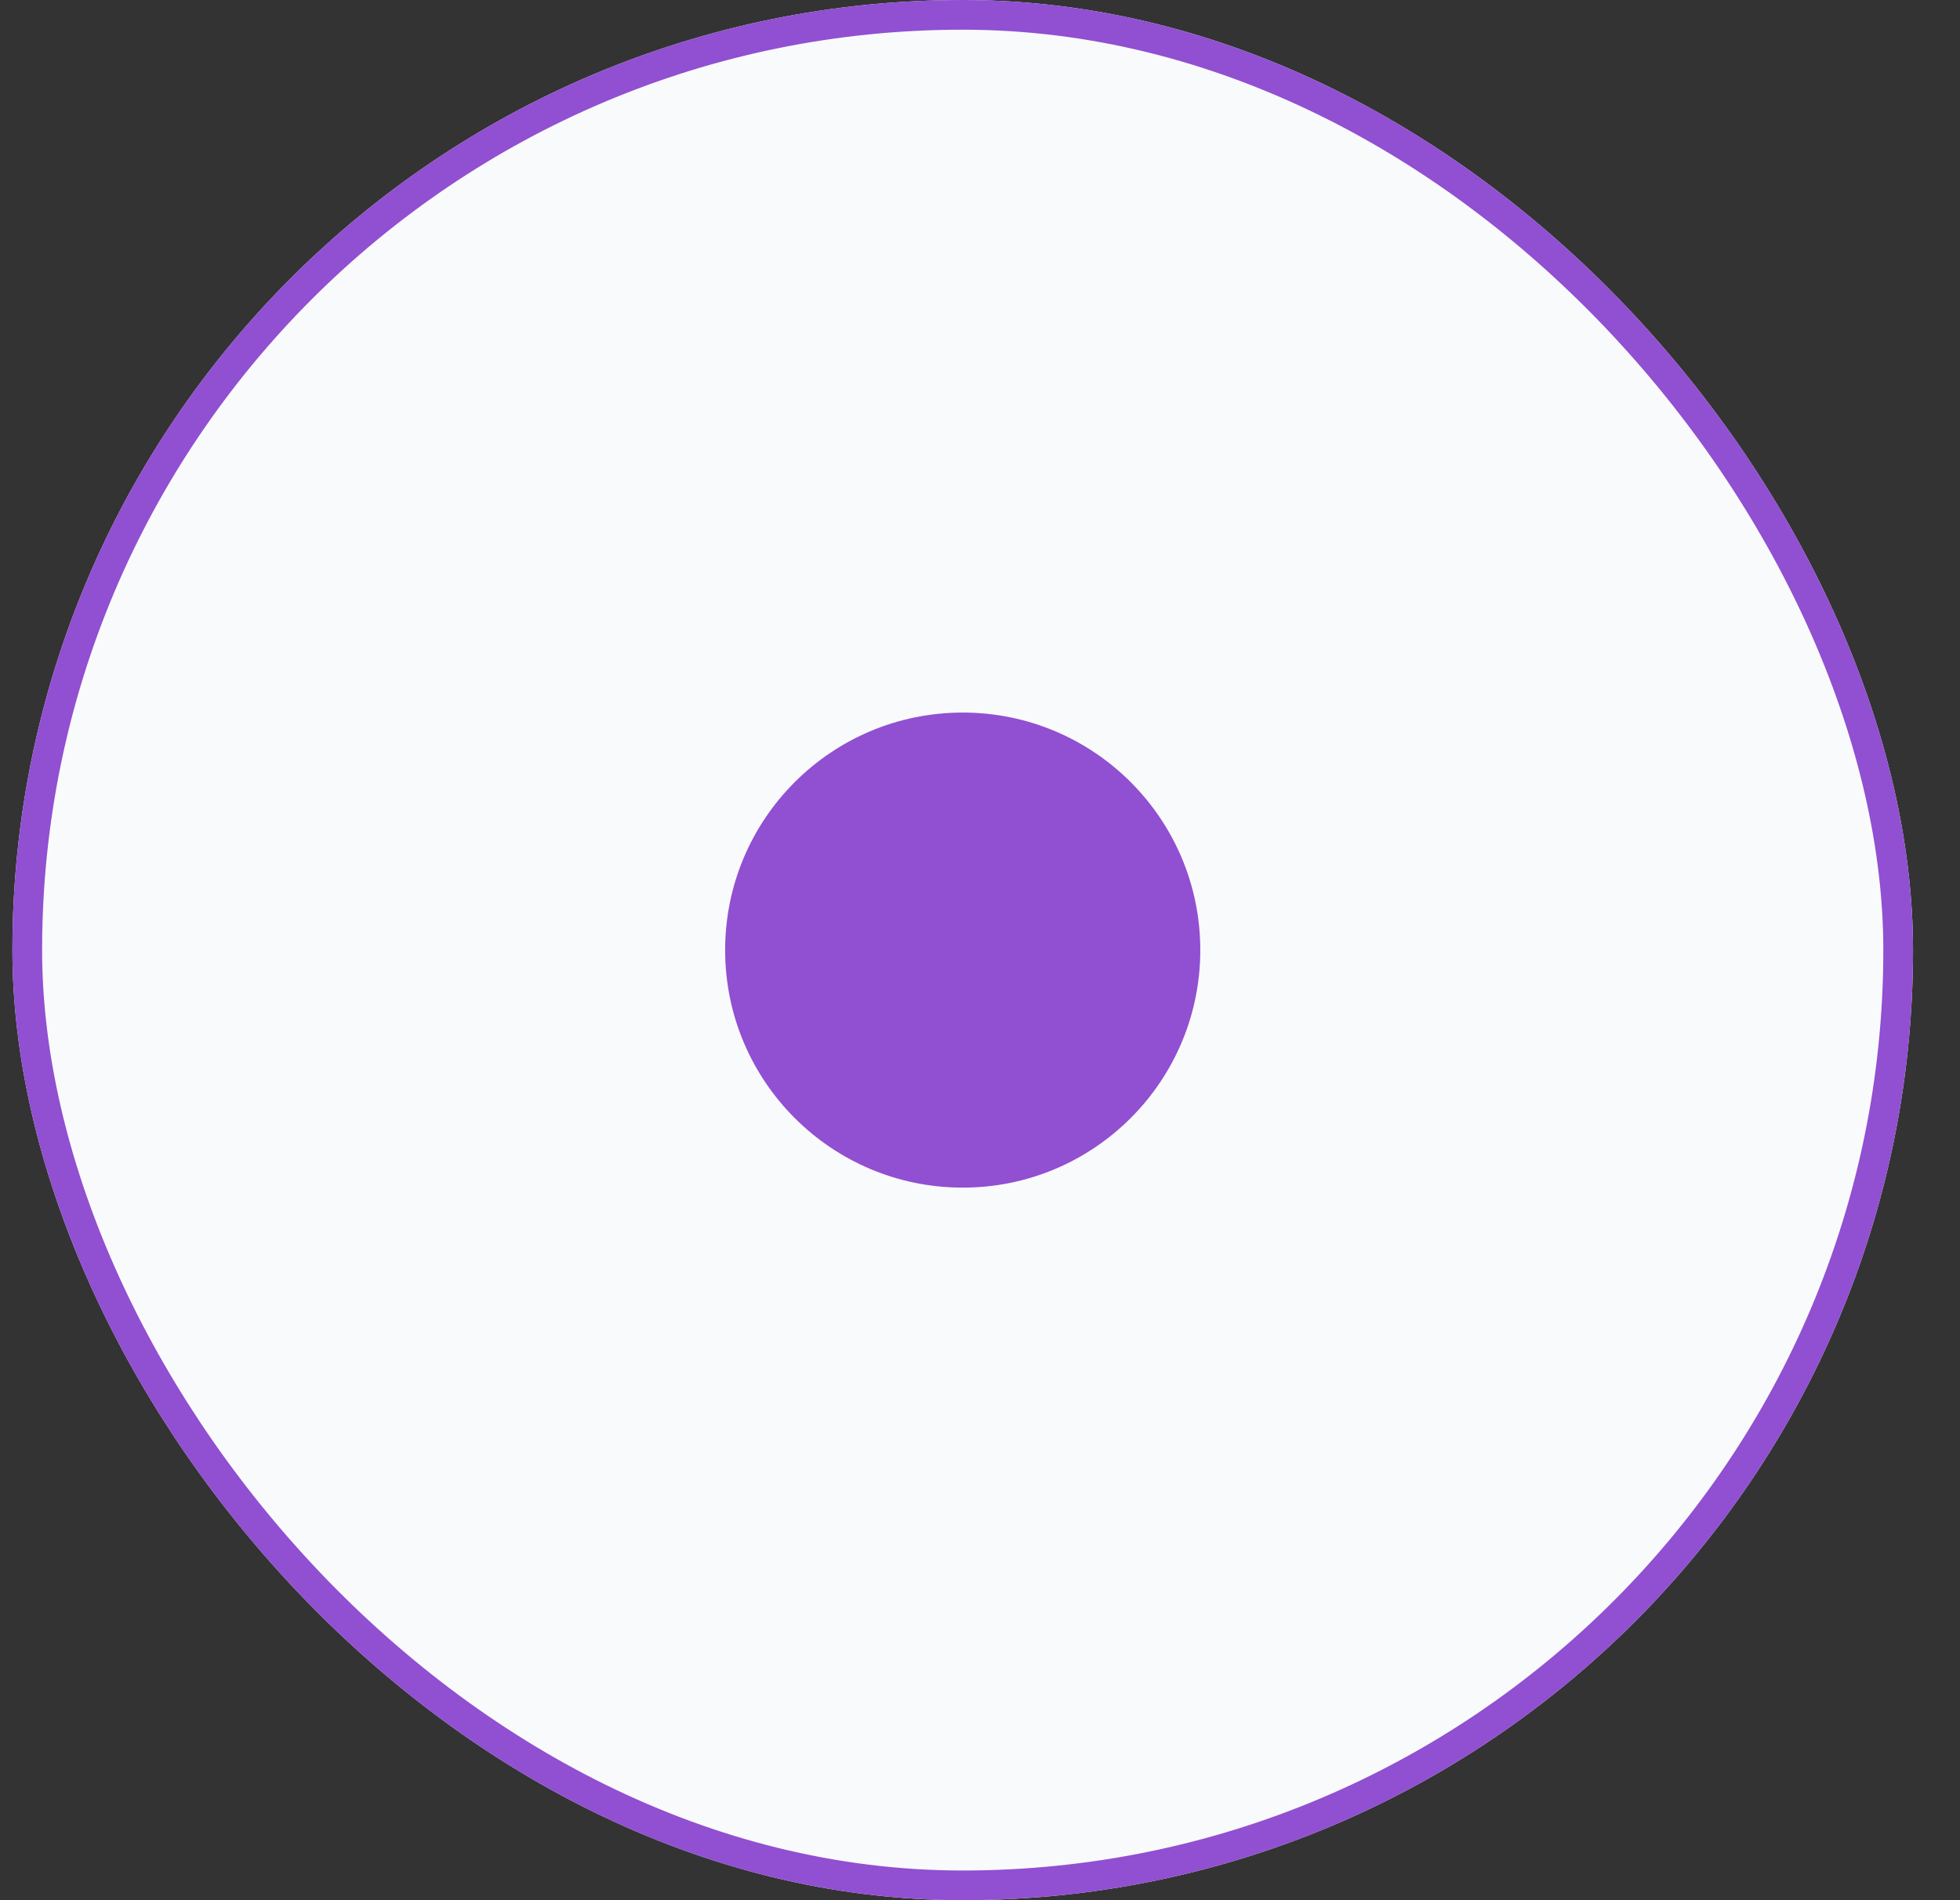 <svg width="33" height="32" viewBox="0 0 33 32" fill="none" xmlns="http://www.w3.org/2000/svg">
<rect x="0" y="0" width="33" height="32" fill="#333333" stroke="none"/>
<g clip-path="url(#clip0_1607_4594)">
<rect x="0.209" width="32" height="32" rx="16" stroke="#914fd2" strokeWidth="3" fill="#F9FAFB"/>
<circle cx="16.209" cy="16" r="4" fill="#914fd2"/>
</g>
<defs>
<clipPath id="clip0_1607_4594">
<rect x="0.209" width="32" height="32" rx="16" fill="white"/>
</clipPath>
</defs>
</svg>